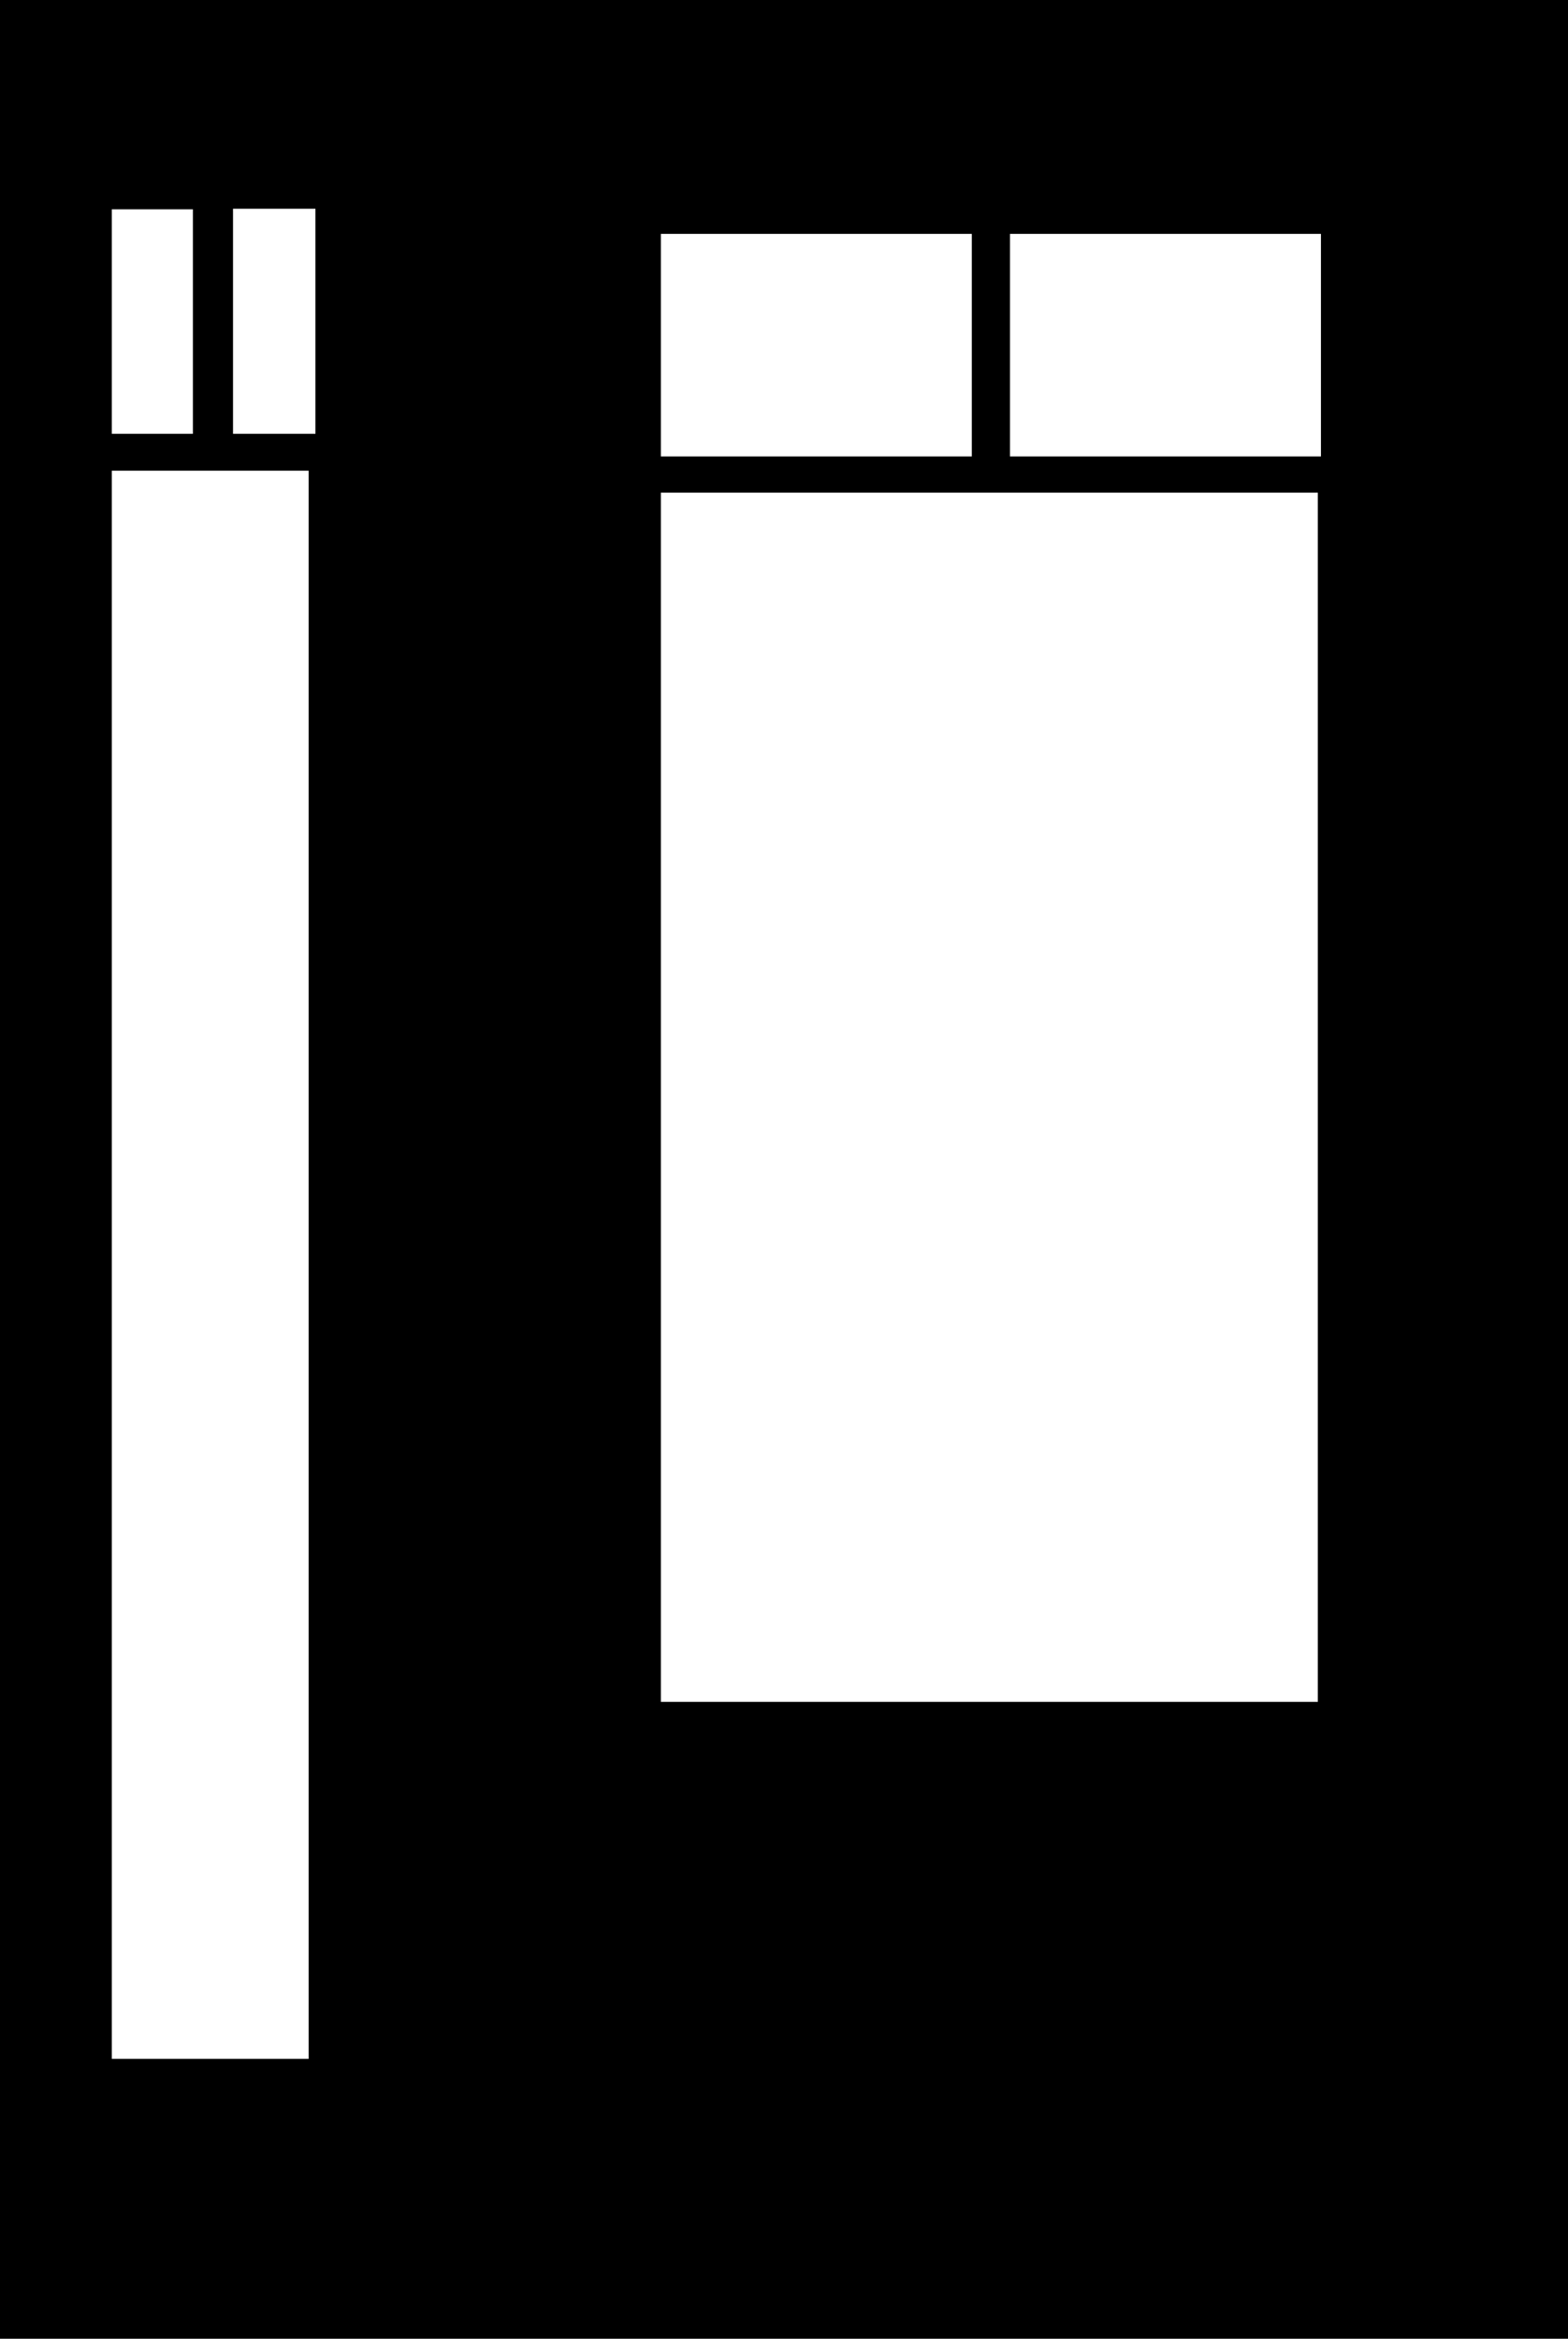 <svg width="503" height="750" viewBox="0 0 503 750" fill="none" xmlns="http://www.w3.org/2000/svg">
<path fill-rule="evenodd" clip-rule="evenodd" d="M503 0H0V750H503V0ZM101.188 66.938H74.75V139.125H101.188V66.938ZM35.875 67.125H61.875V139.125H35.875V67.125ZM35.875 150.938H99V660.25H35.875V150.938ZM212 75H311.75V146.375H212V75ZM212 158H422.75V545.75H212V158ZM423.75 75H324V146.375H423.75V75Z" fill="black"/>
</svg>
